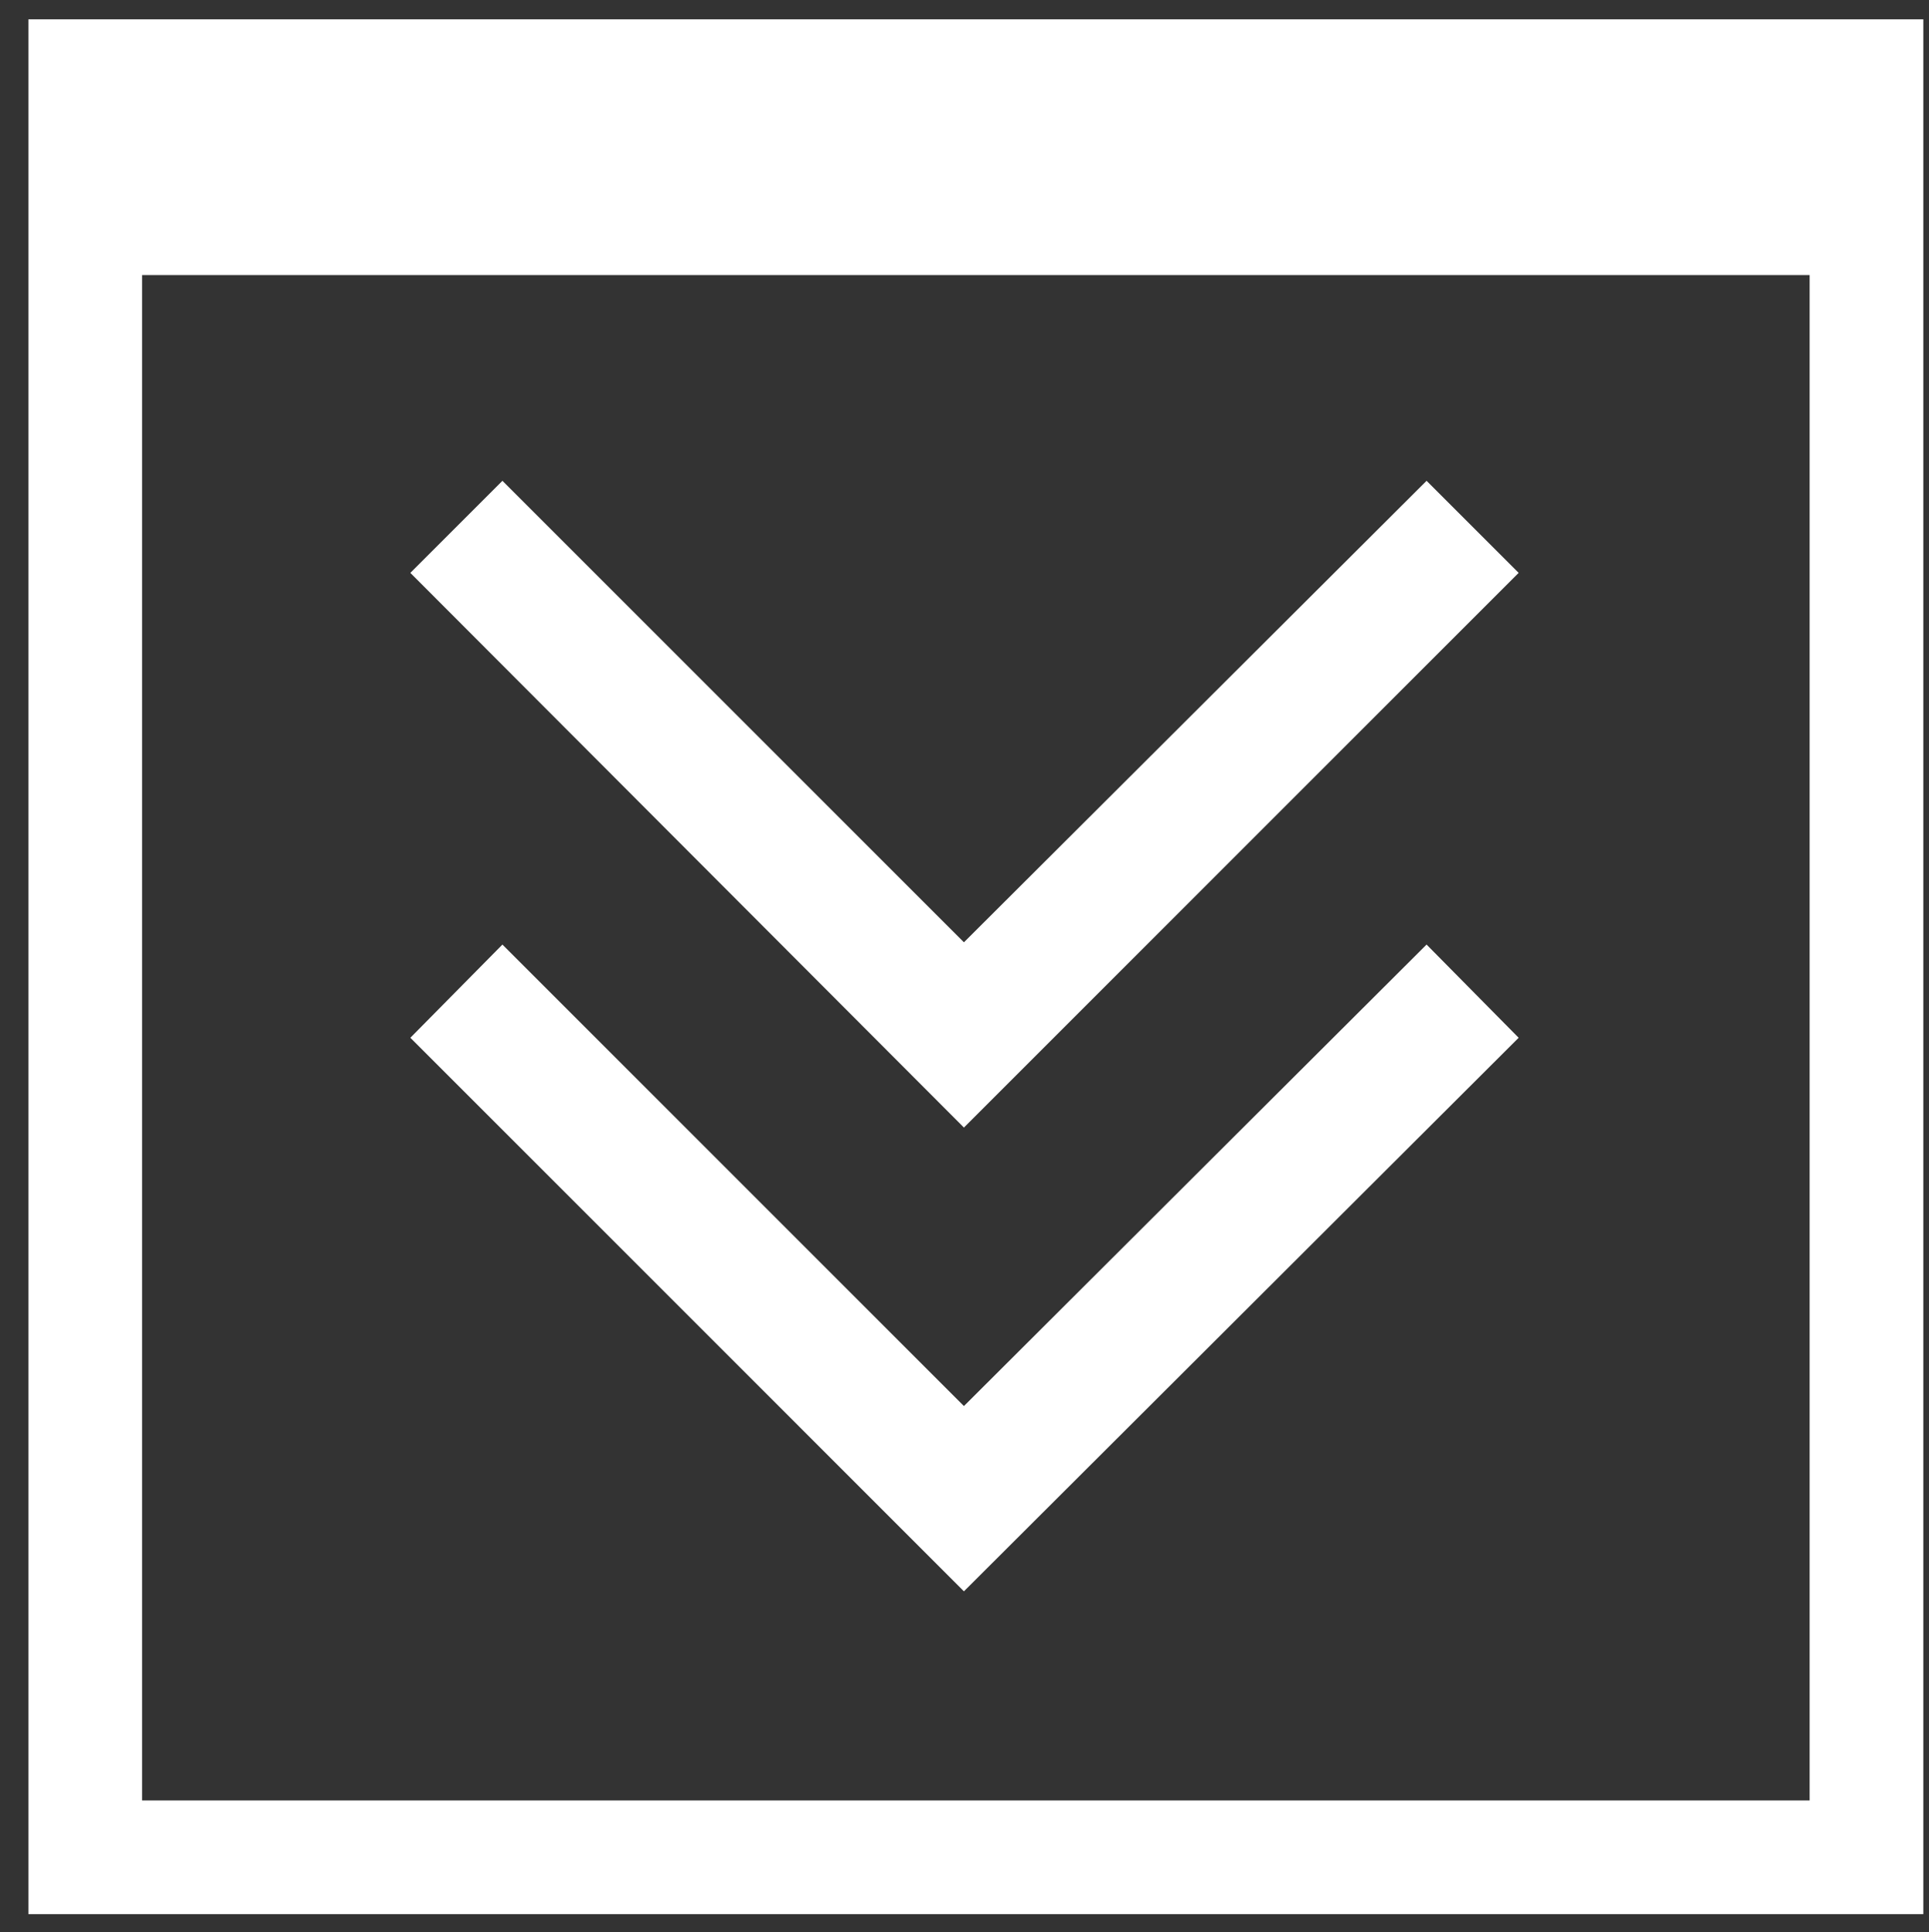 <svg xmlns="http://www.w3.org/2000/svg" viewBox="0 0 16.97 17"><rect x="0" y="0" width="16.97" height="17" fill="#333333" stroke="none"/><title>Double_Chevron</title><polygon points="3.61 9.13 4.42 8.31 8.48 12.37 12.55 8.31 13.36 9.13 8.48 14 3.61 9.13" style="fill:#fff"/><polygon points="3.61 5.04 4.42 4.23 8.48 8.29 12.55 4.23 13.36 5.04 8.48 9.92 3.61 5.04" style="fill:#fff"/><rect x="0.75" y="0.67" width="15.67" height="15.67" style="fill:none;stroke:#fff;stroke-miterlimit:10"/><line x1="0.75" y1="1.67" x2="16.42" y2="1.67" style="fill:none;stroke:#fff;stroke-miterlimit:10;stroke-width:1.5px"/></svg>